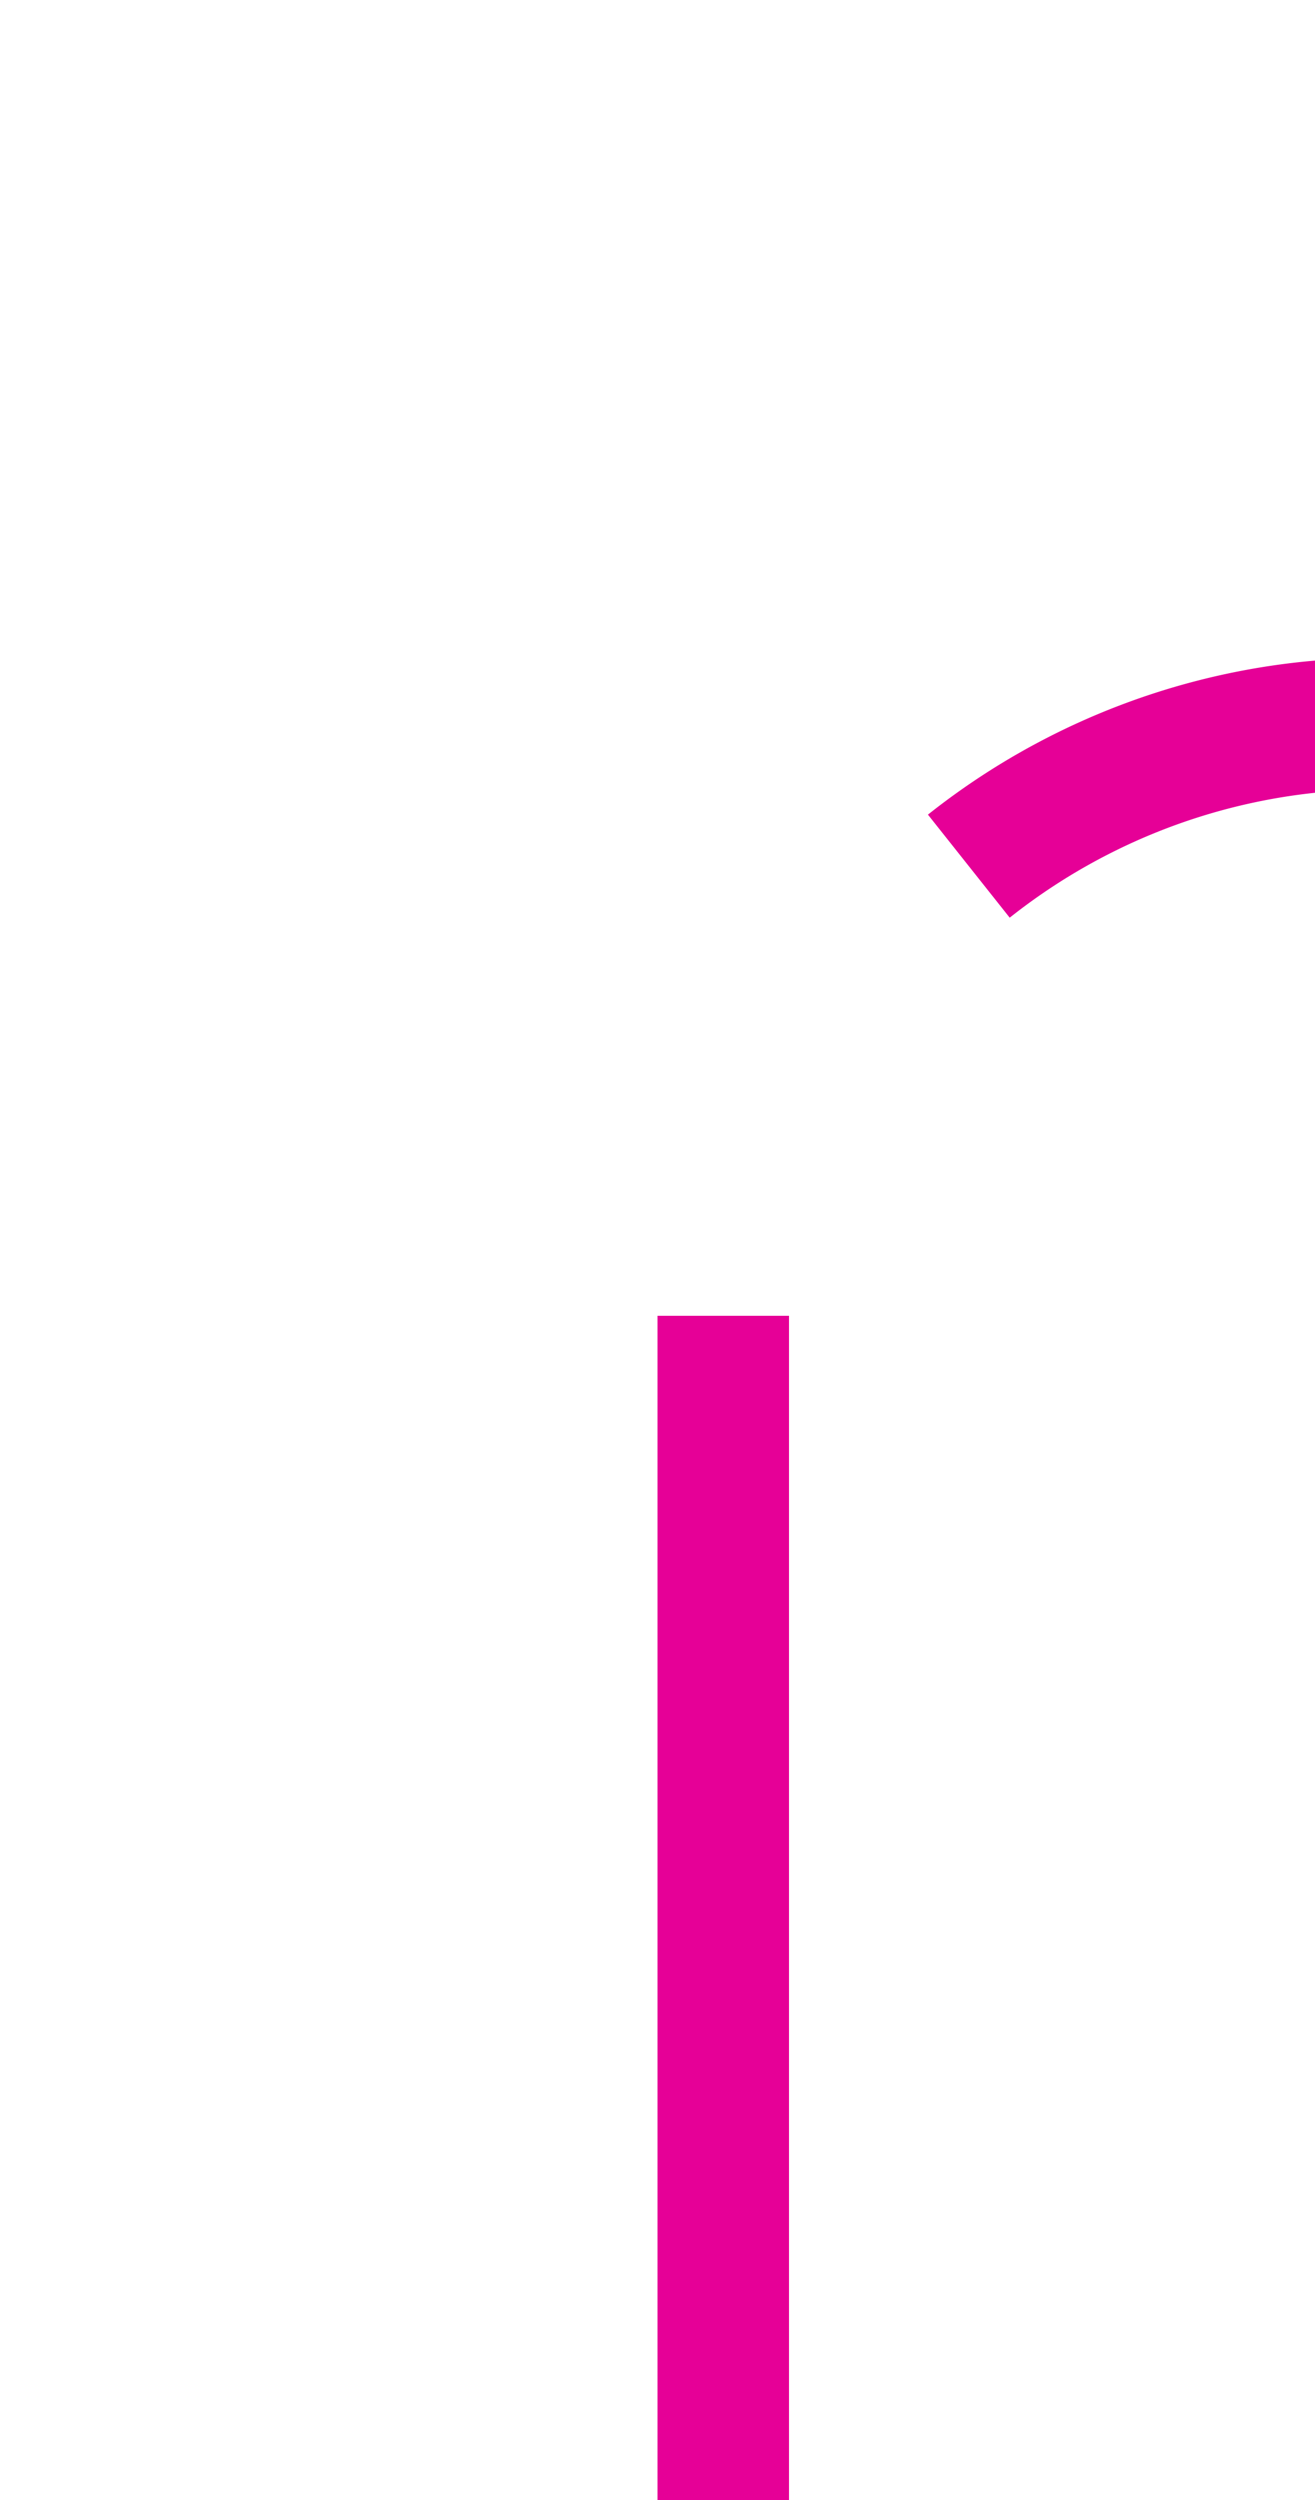 ﻿<?xml version="1.0" encoding="utf-8"?>
<svg version="1.1" xmlns:xlink="http://www.w3.org/1999/xlink" width="10px" height="19px" preserveAspectRatio="xMidYMin meet" viewBox="1293 571  8 19" xmlns="http://www.w3.org/2000/svg">
  <path d="M 1297.5 590  L 1297.5 581  A 5 5 0 0 1 1302.5 576.5 L 1369 576.5  " stroke-width="1" stroke-dasharray="9,4" stroke="#e60097" fill="none" />
  <path d="M 1363.946 571.854  L 1368.593 576.5  L 1363.946 581.146  L 1364.654 581.854  L 1369.654 576.854  L 1370.007 576.5  L 1369.654 576.146  L 1364.654 571.146  L 1363.946 571.854  Z " fill-rule="nonzero" fill="#e60097" stroke="none" />
</svg>